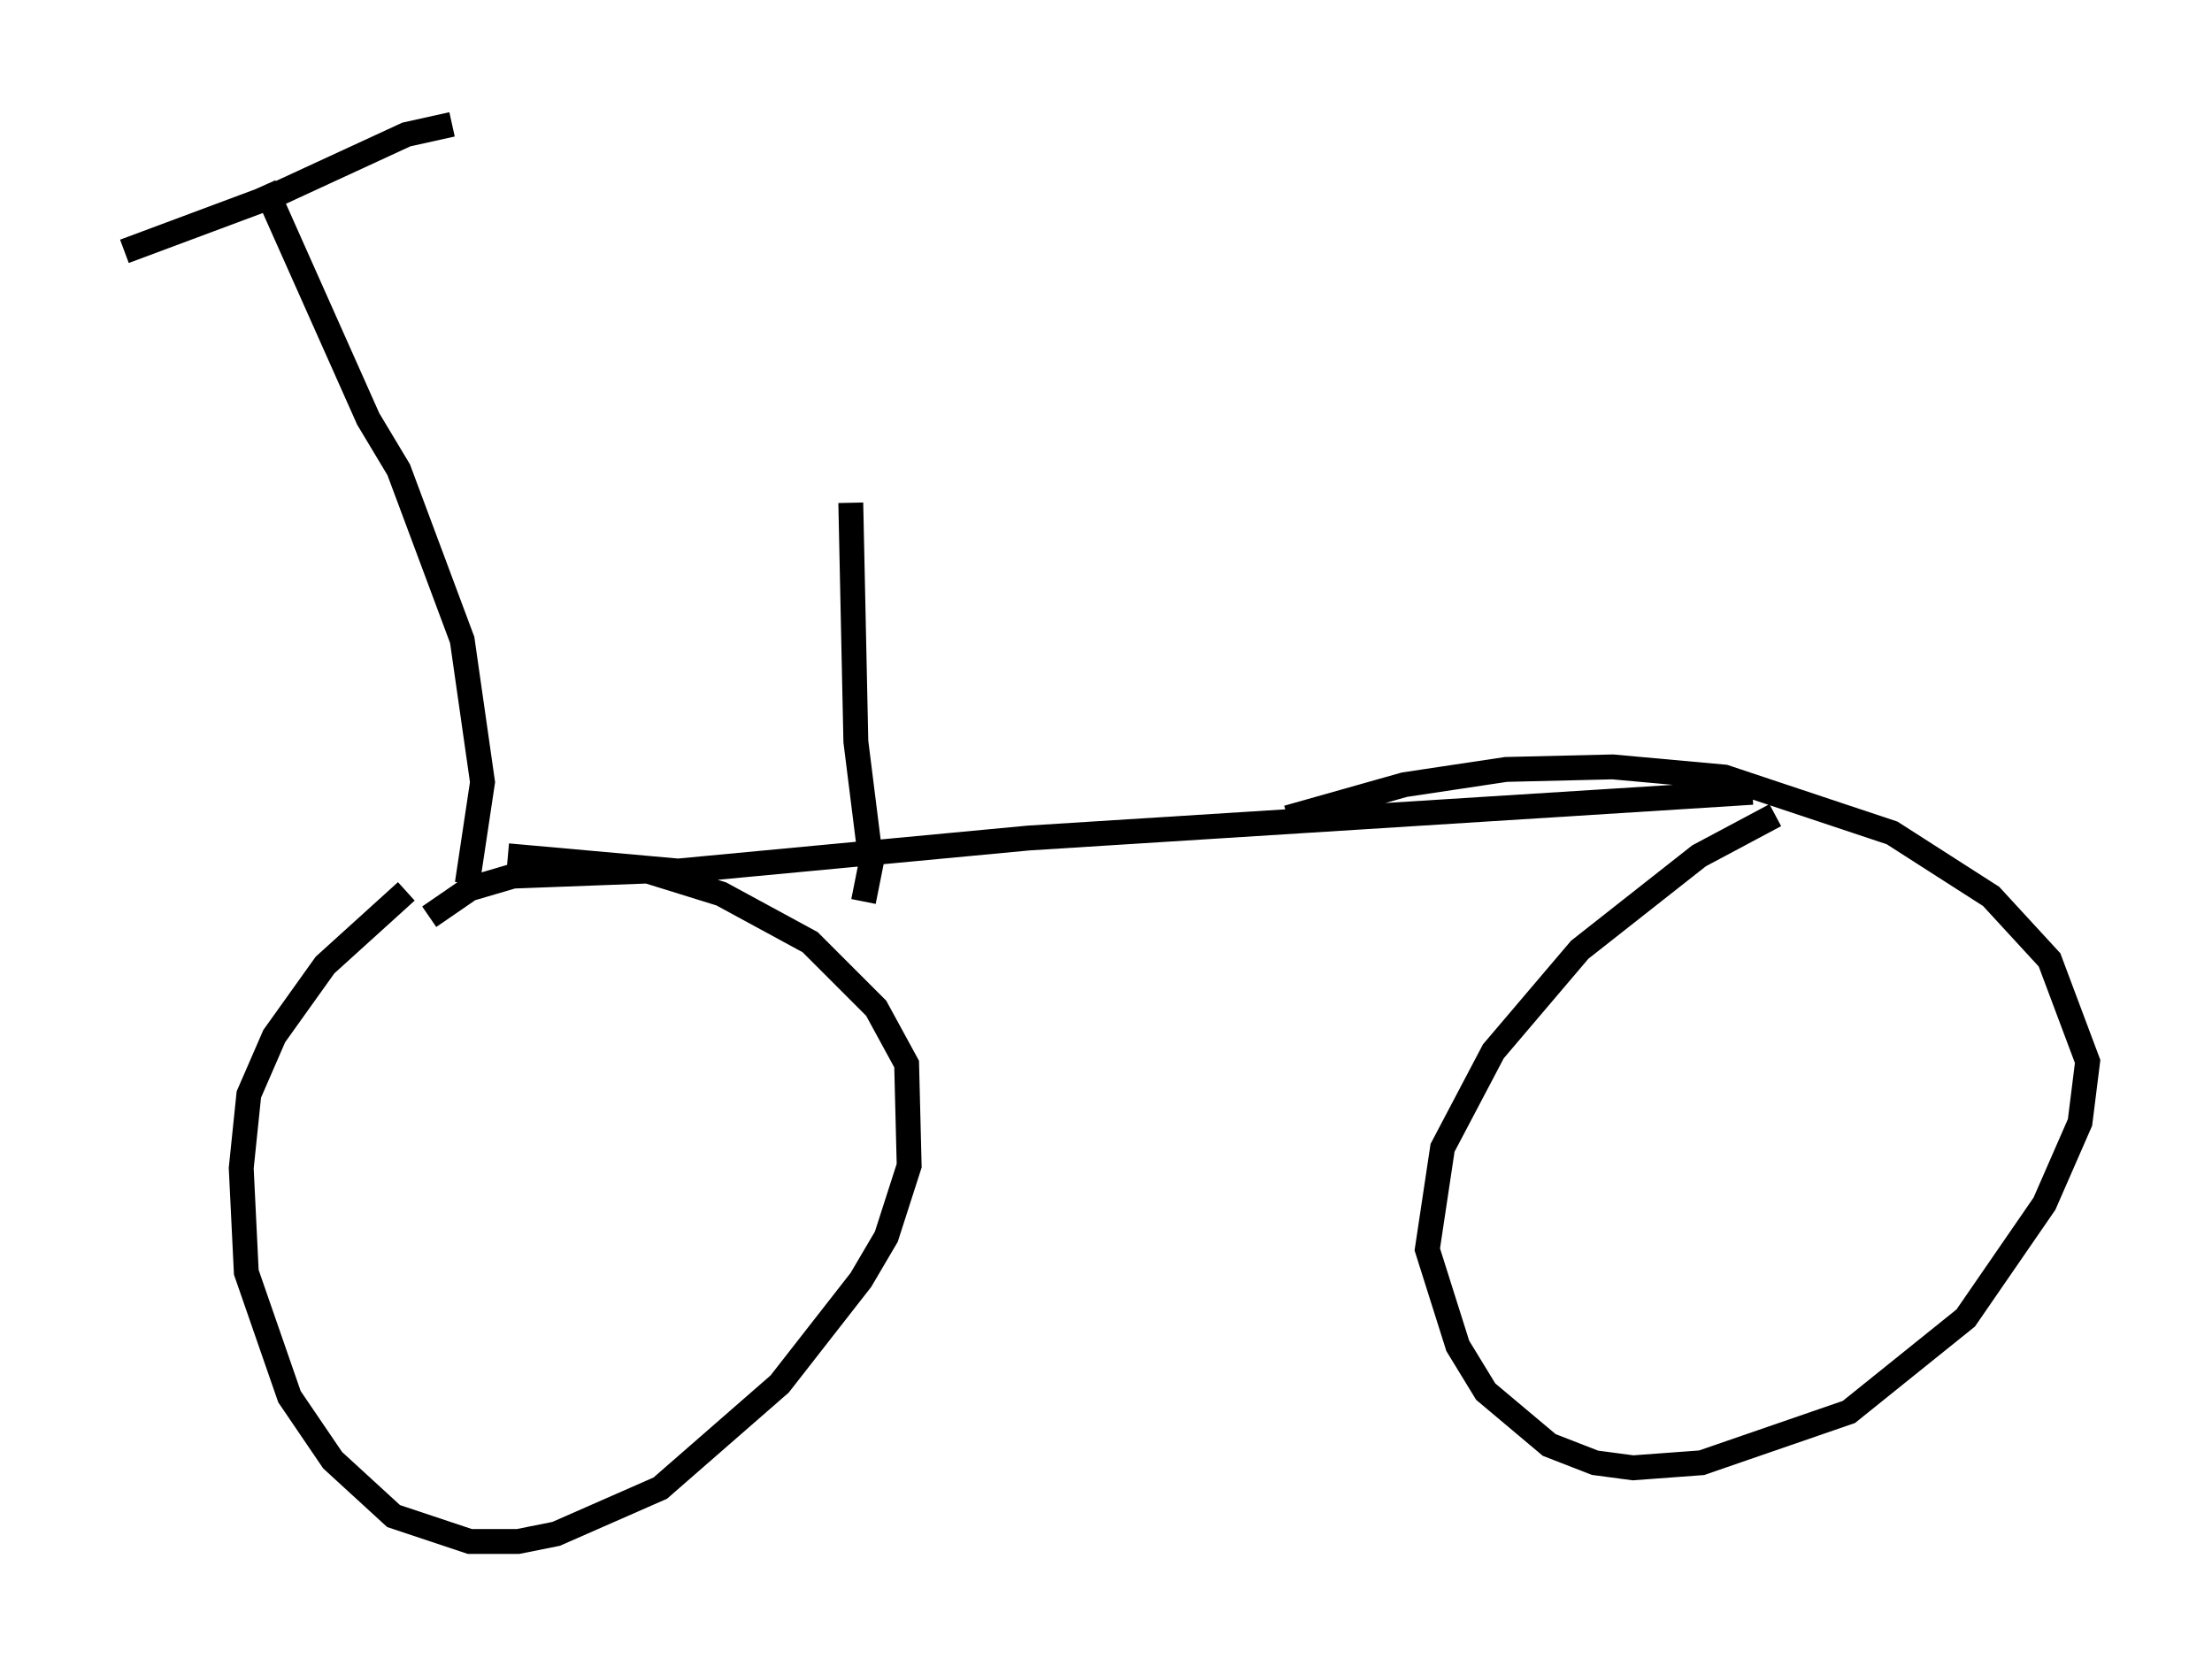 <?xml version="1.0" encoding="utf-8" ?>
<svg baseProfile="full" height="66.963" version="1.1" width="88.911" xmlns="http://www.w3.org/2000/svg" xmlns:ev="http://www.w3.org/2001/xml-events" xmlns:xlink="http://www.w3.org/1999/xlink"><defs /><rect fill="white" height="66.963" width="88.911" x="0" y="0" /><path d="M19.19, 34.707 m-2.858, 1.123 l-3.267, 2.96 -2.042, 2.858 l-1.021, 2.348 -0.306, 2.96 l0.204, 4.185 1.735, 5.002 l1.735, 2.552 2.45, 2.246 l3.063, 1.021 1.94, 0.0 l1.531, -0.306 4.185, -1.838 l4.798, -4.185 3.267, -4.185 l1.021, -1.735 0.919, -2.858 l-0.102, -4.083 -1.225, -2.246 l-2.654, -2.654 -3.573, -1.94 l-2.96, -0.919 -5.41, 0.204 l-1.735, 0.51 -1.633, 1.123 m54.105, -4.083 l-3.063, 1.633 -4.798, 3.777 l-3.471, 4.083 -2.042, 3.879 l-0.613, 4.083 1.225, 3.879 l1.123, 1.838 2.552, 2.144 l1.838, 0.715 1.531, 0.204 l2.756, -0.204 5.921, -2.042 l4.696, -3.777 3.165, -4.594 l1.429, -3.267 0.306, -2.45 l-1.531, -4.083 -2.348, -2.552 l-3.981, -2.552 -6.738, -2.246 l-4.492, -0.408 -4.288, 0.102 l-4.083, 0.613 -4.696, 1.327 m-31.34, 1.531 l6.84, 0.613 14.088, -1.327 l29.094, -1.838 m-51.655, 3.675 l0.613, -4.083 -0.817, -5.717 l-2.552, -6.84 -1.225, -2.042 l-4.185, -9.392 m-5.615, 2.654 l6.023, -2.246 5.308, -2.45 l1.838, -0.408 m16.538, 31.238 l0.306, -1.531 -0.613, -4.9 l-0.204, -9.596 " fill="none" stroke="black" stroke-width="1" /></svg>